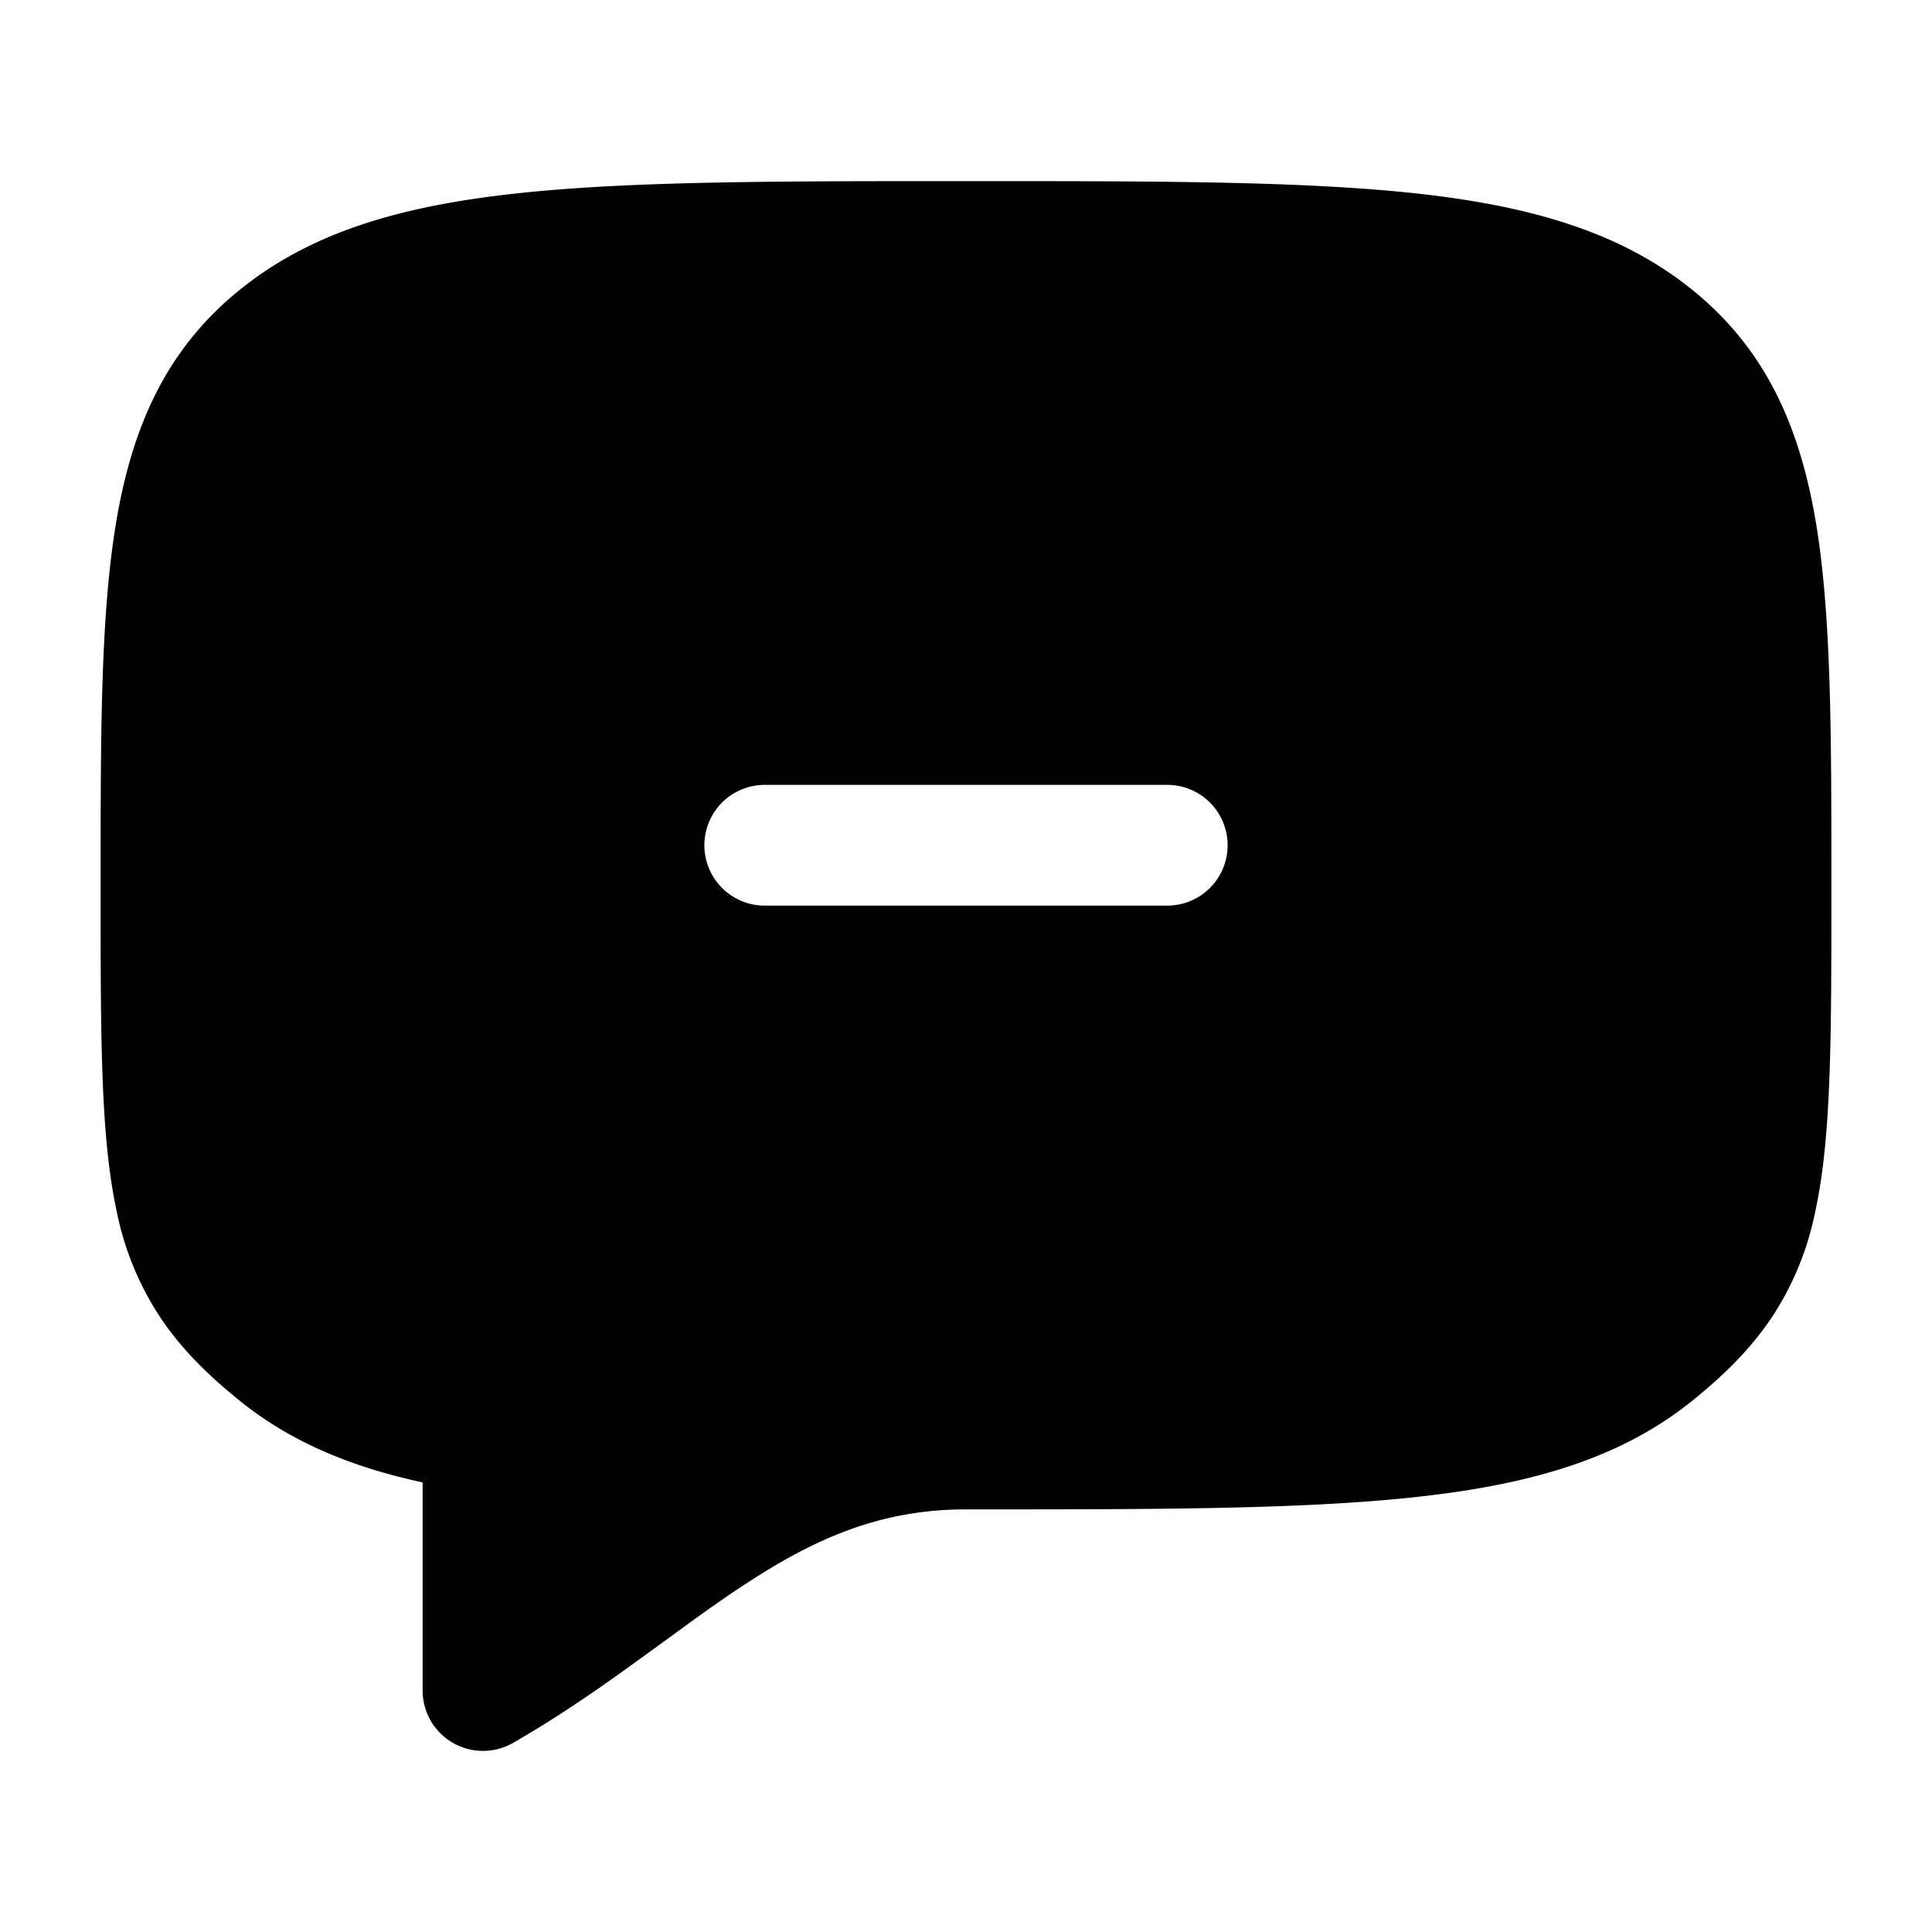 <svg xmlns="http://www.w3.org/2000/svg" width="1em" height="1em" viewBox="0 0 24 24"><path fill="currentColor" d="M11.953 2.25h.094c2.317 0 4.118 0 5.52.15c1.418.153 2.541.47 3.437 1.186c.92.736 1.35 1.693 1.553 2.9c.193 1.152.193 2.618.193 4.446v.183c0 1.782 0 3.015-.2 3.934a3.7 3.7 0 0 1-.545 1.323c-.264.392-.6.722-1 1.042c-.897.717-2.02 1.033-3.438 1.185c-1.402.151-3.203.151-5.52.151H12c-1.056 0-1.863.357-2.707.906c-.342.221-.675.464-1.036.729l-.304.22c-.475.345-.994.71-1.58 1.046A.75.75 0 0 1 5.25 21v-2.585c-.879-.19-1.623-.496-2.254-1c-.4-.321-.737-.65-1-1.043a3.7 3.7 0 0 1-.546-1.323c-.2-.919-.2-2.152-.2-3.934v-.183c0-1.828 0-3.294.193-4.445c.203-1.208.633-2.165 1.553-2.901c.896-.717 2.019-1.033 3.437-1.185c1.402-.151 3.203-.151 5.52-.151M9.5 9.75a.75.75 0 0 0 0 1.5h5a.75.75 0 0 0 0-1.5z"/></svg>